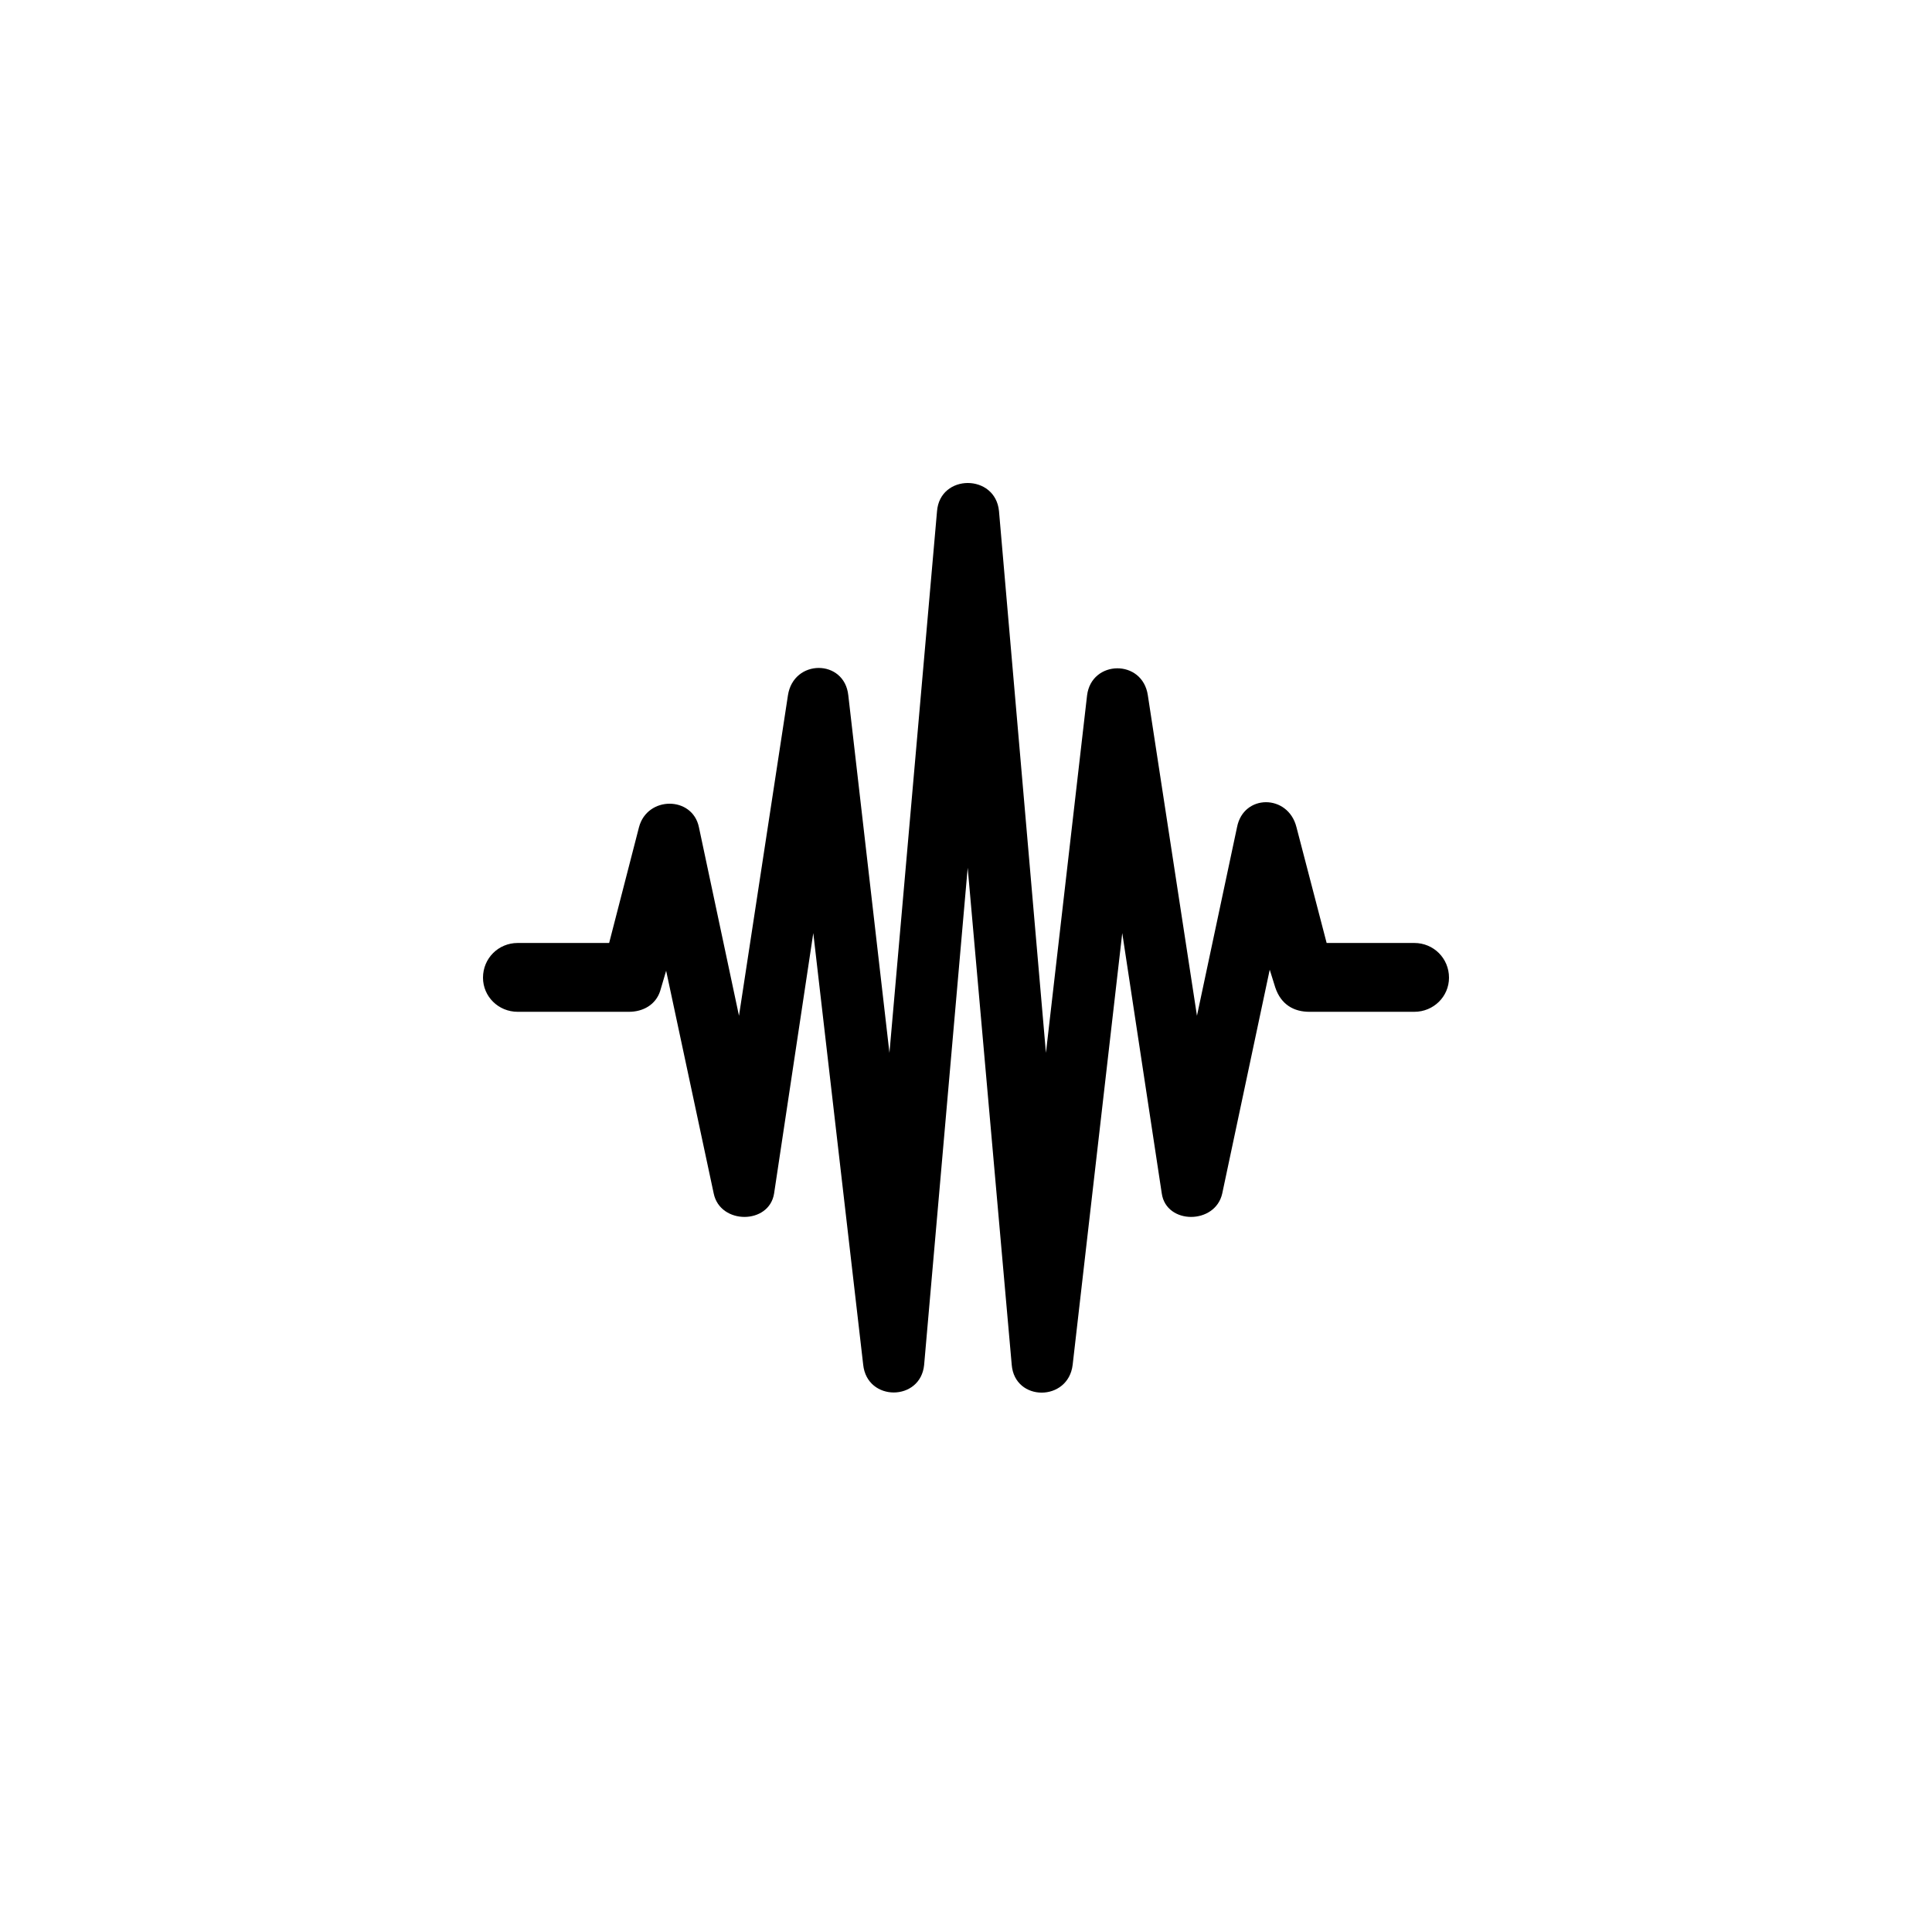<svg width="24" height="24" viewBox="0 0 24 24" fill="none" xmlns="http://www.w3.org/2000/svg">
<path fill-rule="evenodd" clip-rule="evenodd" d="M17.569 11.714H16.48L16.105 10.275C16.001 9.862 15.447 9.862 15.367 10.275L14.869 12.618L14.259 8.638C14.193 8.184 13.559 8.196 13.504 8.638L12.993 13.079L12.41 6.351C12.367 5.883 11.676 5.883 11.64 6.351L11.049 13.079L10.538 8.638C10.49 8.184 9.857 8.184 9.788 8.638L9.18 12.618L8.682 10.275C8.601 9.887 8.041 9.887 7.938 10.275L7.567 11.714H6.431C6.191 11.714 6 11.905 6 12.145C6 12.379 6.191 12.569 6.431 12.569H7.814C7.987 12.569 8.146 12.482 8.201 12.31L8.275 12.059L8.866 14.826C8.946 15.214 9.555 15.214 9.616 14.826L10.103 11.591L10.723 16.954C10.772 17.415 11.437 17.41 11.48 16.954L12.021 10.78L12.568 16.954C12.605 17.415 13.27 17.415 13.325 16.954L13.941 11.591L14.432 14.826C14.488 15.214 15.097 15.214 15.183 14.826L15.773 12.046L15.842 12.267C15.914 12.482 16.076 12.569 16.265 12.569H17.569C17.809 12.569 18 12.379 18 12.145C18 11.905 17.809 11.714 17.569 11.714Z" fill="black"/>
</svg>
